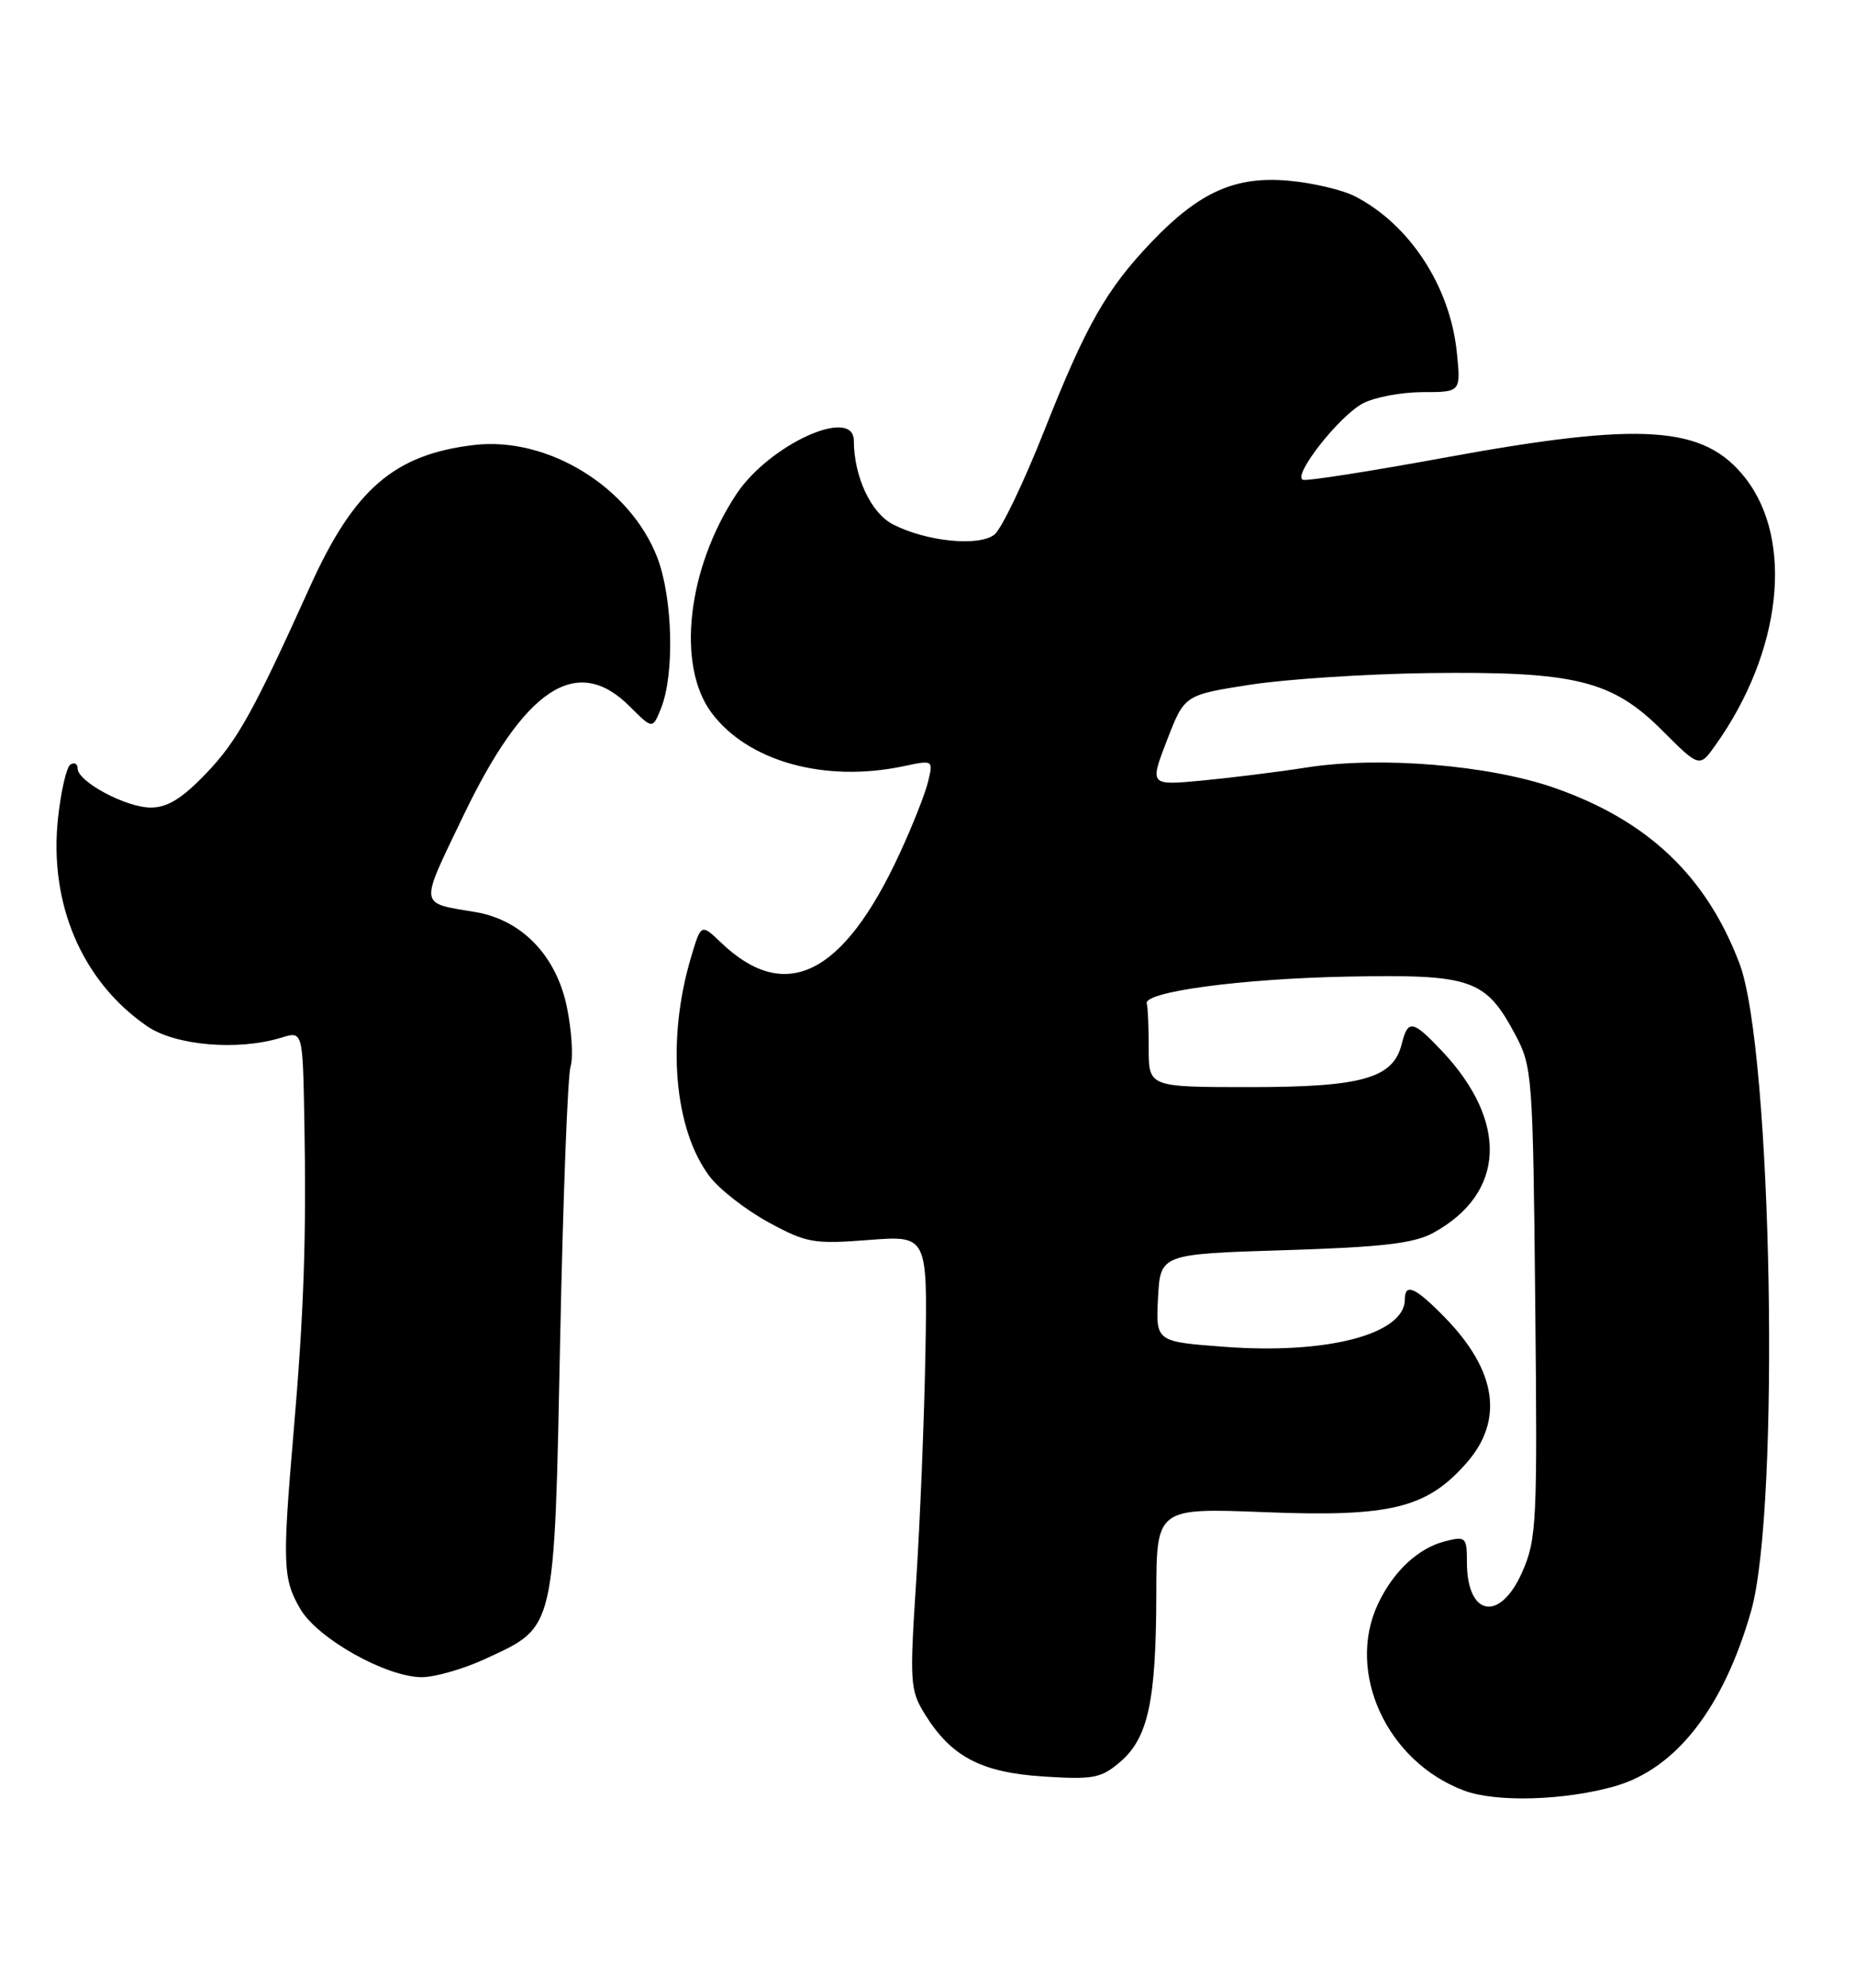 <?xml version="1.0" encoding="UTF-8" standalone="no"?>
<!DOCTYPE svg PUBLIC "-//W3C//DTD SVG 1.1//EN" "http://www.w3.org/Graphics/SVG/1.1/DTD/svg11.dtd" >
<svg xmlns="http://www.w3.org/2000/svg" xmlns:xlink="http://www.w3.org/1999/xlink" version="1.1" viewBox="0 0 239 256">
 <g >
 <path fill="currentColor"
d=" M 208.07 230.03 C 215.96 227.77 222.05 219.94 225.61 207.49 C 229.39 194.28 228.33 135.15 224.11 124.06 C 219.83 112.79 212.26 105.63 200.21 101.44 C 191.83 98.53 177.84 97.37 168.47 98.82 C 164.64 99.42 158.49 100.18 154.80 100.53 C 148.11 101.15 148.11 101.15 150.36 95.32 C 152.61 89.50 152.61 89.50 161.06 88.18 C 165.70 87.46 176.03 86.79 184.00 86.68 C 202.94 86.44 207.71 87.61 214.17 94.08 C 218.96 98.86 218.96 98.86 221.01 95.98 C 229.57 83.97 231.17 69.58 224.85 61.54 C 219.54 54.79 211.65 54.26 186.16 58.93 C 176.62 60.68 168.40 61.97 167.88 61.79 C 166.46 61.32 172.49 53.61 175.58 51.96 C 177.07 51.16 180.52 50.51 183.26 50.50 C 188.22 50.50 188.22 50.50 187.70 45.38 C 186.83 36.89 181.64 28.93 174.61 25.30 C 173.00 24.46 169.14 23.55 166.04 23.27 C 159.16 22.65 154.52 24.72 148.36 31.17 C 142.53 37.28 139.93 41.85 134.52 55.52 C 131.91 62.11 129.04 68.10 128.14 68.83 C 126.16 70.43 119.34 69.75 115.03 67.52 C 112.21 66.06 110.02 61.37 110.01 56.75 C 109.99 52.28 99.05 57.28 94.84 63.69 C 88.55 73.25 87.14 85.66 91.65 91.76 C 96.30 98.04 106.23 100.82 116.38 98.68 C 120.25 97.86 120.25 97.86 119.57 100.68 C 119.20 102.23 117.54 106.41 115.89 109.97 C 108.66 125.60 101.20 129.31 92.92 121.41 C 90.33 118.94 90.33 118.94 89.05 123.22 C 85.85 133.89 86.83 145.46 91.45 151.53 C 92.72 153.19 96.13 155.84 99.02 157.41 C 103.90 160.07 104.83 160.23 111.89 159.69 C 119.50 159.10 119.50 159.10 119.23 174.30 C 119.08 182.66 118.55 195.79 118.05 203.49 C 117.19 216.63 117.25 217.67 119.14 220.72 C 122.54 226.23 126.40 228.26 134.43 228.78 C 140.91 229.19 141.88 229.00 144.36 226.87 C 147.93 223.78 148.95 219.06 148.98 205.34 C 149.00 194.19 149.00 194.19 162.97 194.74 C 179.15 195.38 183.82 194.24 188.95 188.40 C 193.77 182.92 192.84 176.55 186.24 169.75 C 182.38 165.78 181.00 165.15 181.00 167.35 C 181.00 171.82 170.98 174.45 157.70 173.44 C 148.91 172.78 148.91 172.78 149.20 167.14 C 149.50 161.50 149.50 161.50 165.50 161.00 C 178.09 160.61 182.17 160.13 184.66 158.77 C 193.98 153.67 194.39 144.42 185.69 135.25 C 181.99 131.35 181.40 131.26 180.59 134.48 C 179.49 138.87 175.47 140.00 161.05 140.00 C 148.00 140.00 148.00 140.00 148.00 135.00 C 148.00 132.25 147.89 129.66 147.75 129.25 C 147.25 127.74 159.86 126.04 173.53 125.77 C 189.65 125.46 191.39 126.06 195.24 133.26 C 197.42 137.35 197.51 138.54 197.80 167.73 C 198.09 196.15 197.99 198.24 196.11 202.48 C 193.25 208.94 189.00 208.17 189.00 201.19 C 189.00 197.97 188.85 197.82 186.25 198.47 C 182.77 199.33 179.55 202.31 177.56 206.52 C 173.37 215.35 178.69 226.89 188.66 230.60 C 192.76 232.14 201.64 231.87 208.07 230.03 Z  M 62.67 213.57 C 71.61 209.41 71.40 210.32 72.17 172.55 C 72.54 154.37 73.14 138.53 73.51 137.35 C 73.88 136.16 73.66 132.70 73.03 129.65 C 71.66 123.06 67.23 118.47 61.27 117.46 C 53.90 116.22 54.00 116.93 59.63 105.19 C 67.58 88.60 74.30 84.15 81.12 90.96 C 84.08 93.92 84.08 93.92 85.17 91.21 C 86.93 86.83 86.68 77.01 84.69 71.81 C 81.18 62.71 70.56 56.18 61.06 57.31 C 50.80 58.52 45.61 63.00 39.95 75.53 C 32.68 91.62 30.57 95.42 26.56 99.60 C 23.46 102.84 21.57 104.00 19.42 104.00 C 16.22 103.99 10.00 100.66 10.00 98.96 C 10.00 98.37 9.59 98.14 9.08 98.45 C 8.57 98.76 7.85 101.89 7.47 105.40 C 6.30 116.40 10.57 126.38 18.93 132.14 C 22.58 134.66 30.66 135.35 36.25 133.63 C 39.00 132.78 39.00 132.78 39.21 144.14 C 39.49 159.34 39.16 168.95 37.82 184.50 C 36.37 201.44 36.44 203.36 38.69 207.20 C 40.92 211.03 49.80 216.00 54.36 215.99 C 56.09 215.98 59.83 214.90 62.67 213.57 Z "/>
</g>
</svg>